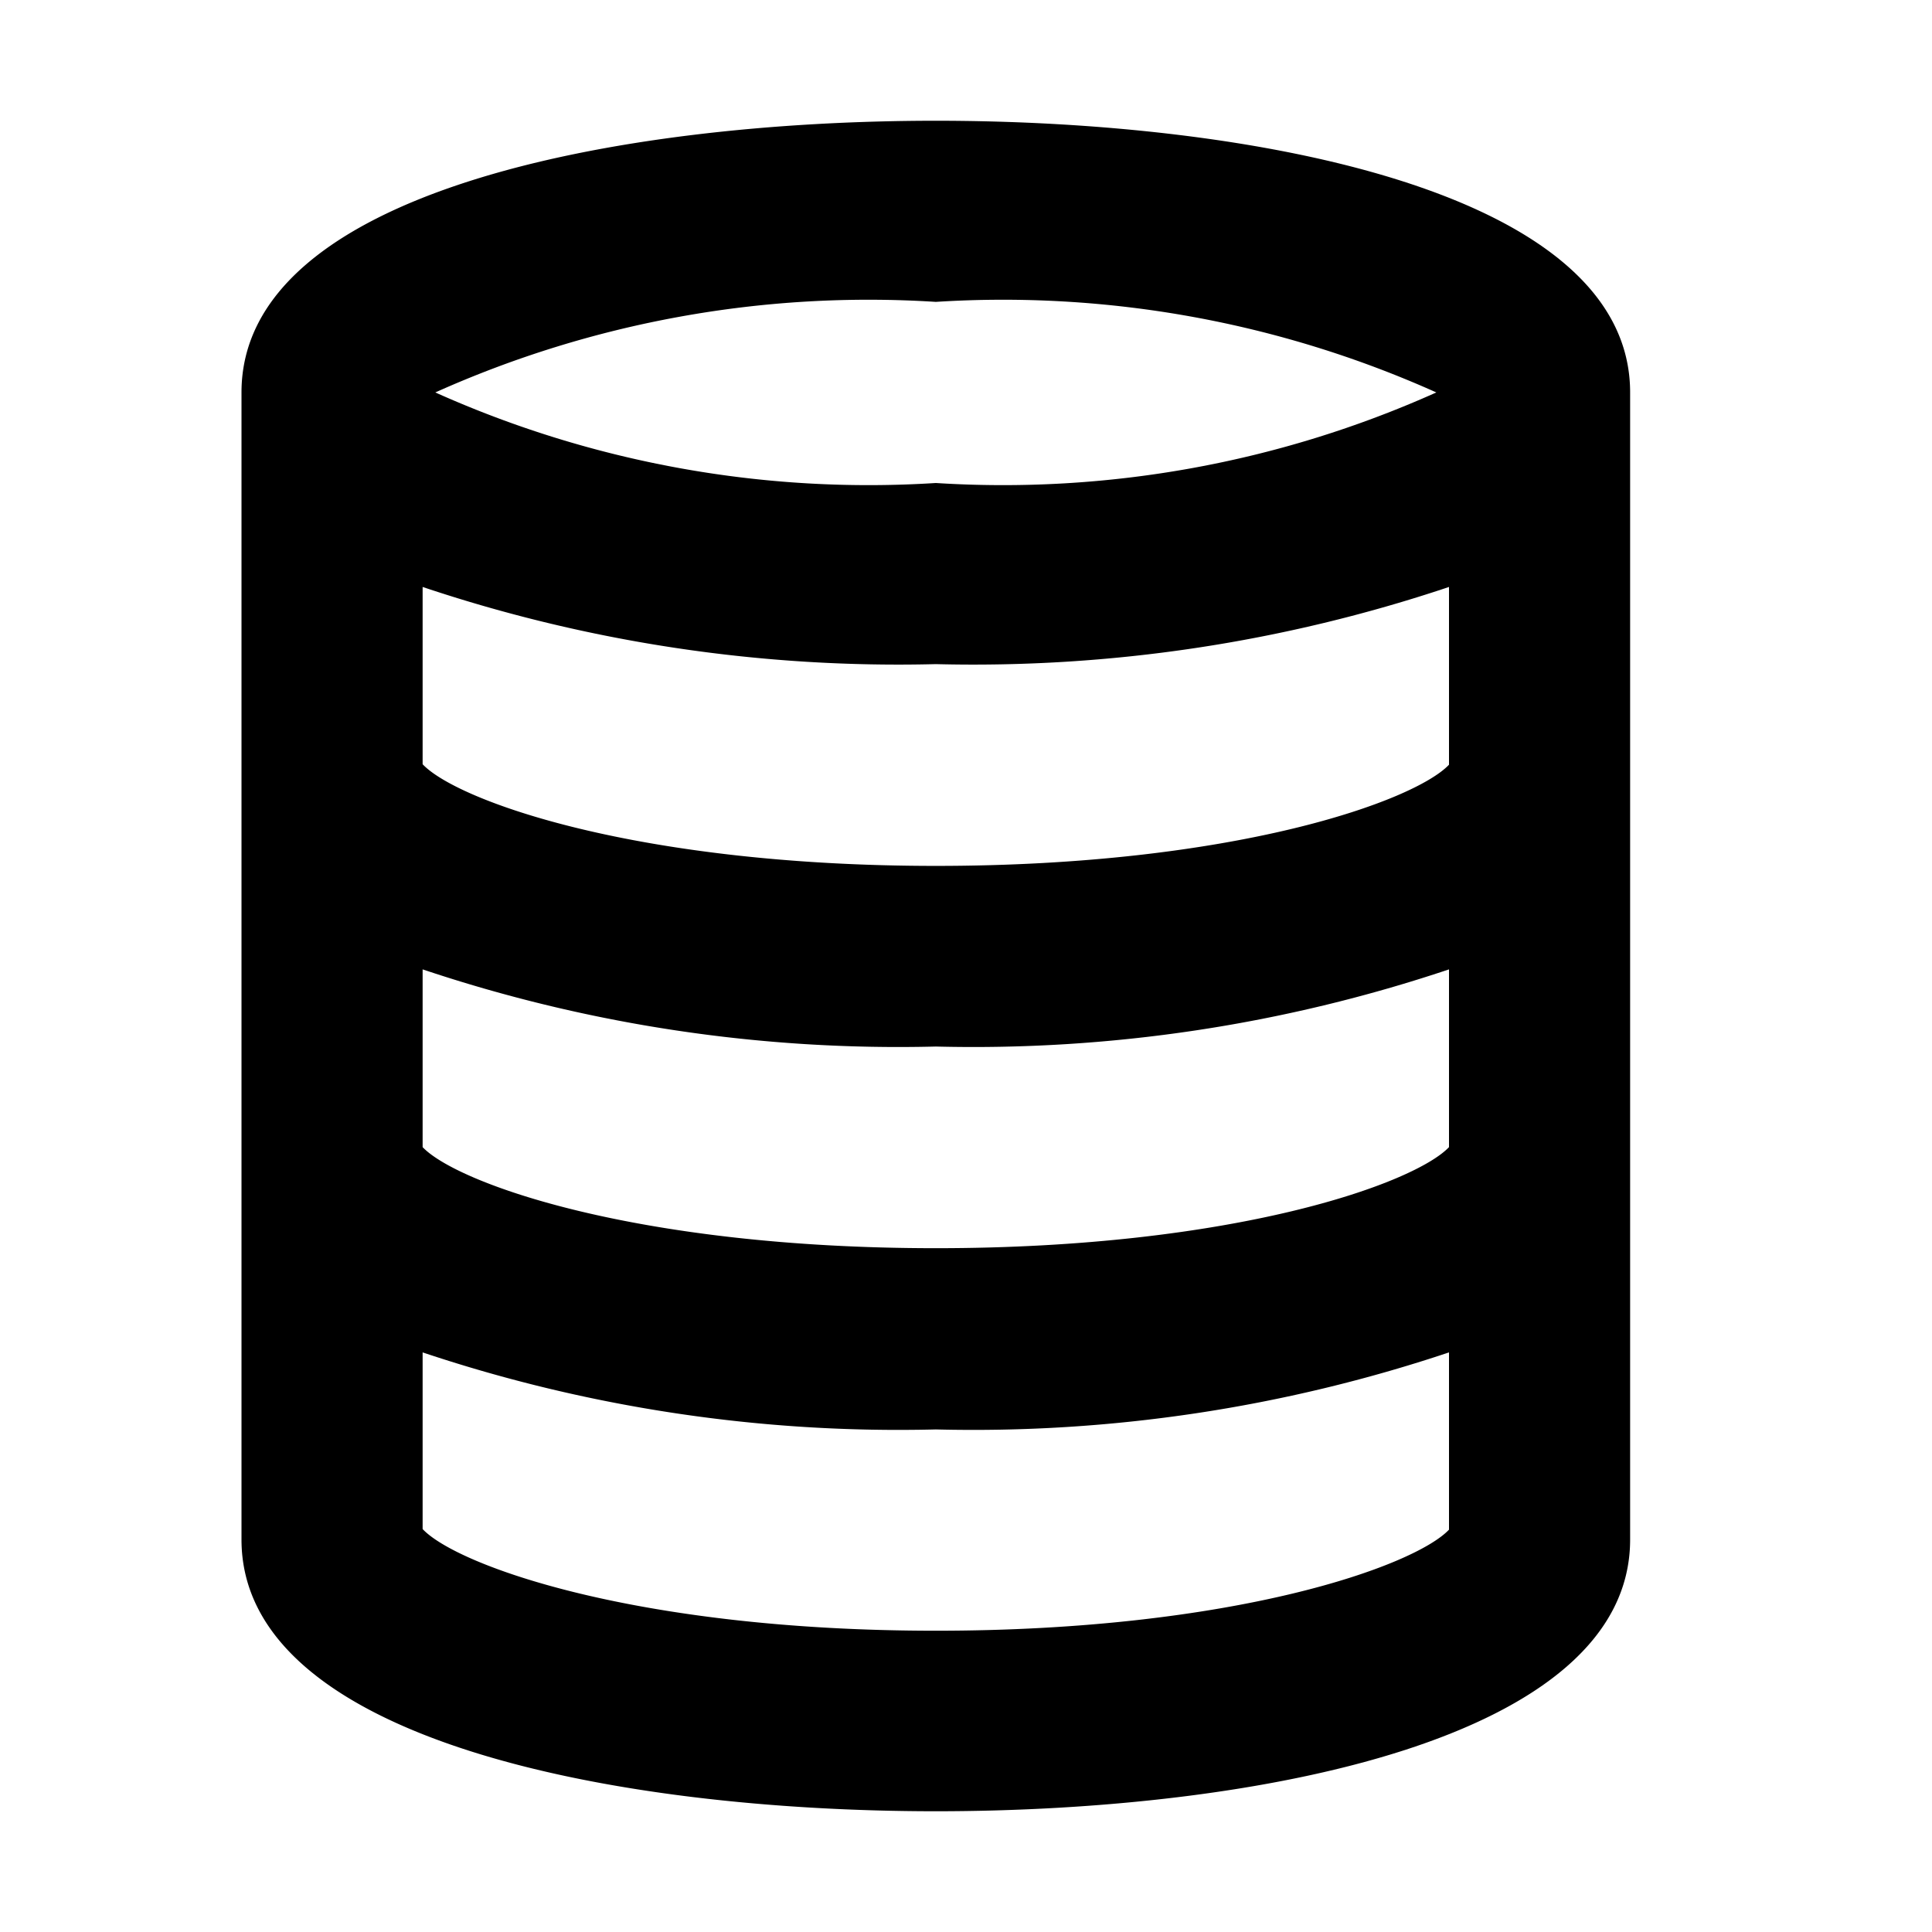 <svg xmlns="http://www.w3.org/2000/svg" width="16" height="16" viewBox="0 0 16 16"><title>Bank.targetsize-16</title><g id="Icons"><path d="M7.75,1C5.1,1,2,1.589,2,3.25v9.5C2,14.411,5.1,15,7.75,15s5.75-.589,5.75-2.25V3.25C13.5,1.589,10.4,1,7.75,1ZM12,9.5c-.285.3-1.773.837-4.25.837S3.785,9.8,3.5,9.5V8.028a12.385,12.385,0,0,0,4.25.639A12.385,12.385,0,0,0,12,8.028Zm0-3.167c-.284.3-1.773.838-4.25.838S3.784,6.631,3.5,6.329V4.861A12.385,12.385,0,0,0,7.75,5.5,12.385,12.385,0,0,0,12,4.861ZM7.75,2.5a8.77,8.77,0,0,1,4.145.75A8.77,8.77,0,0,1,7.75,4a8.77,8.77,0,0,1-4.145-.75A8.77,8.77,0,0,1,7.75,2.5ZM3.5,12.663V11.2a12.41,12.41,0,0,0,4.25.638A12.41,12.41,0,0,0,12,11.2v1.468c-.284.3-1.773.837-4.25.837S3.784,12.965,3.5,12.663Z"/></g></svg>